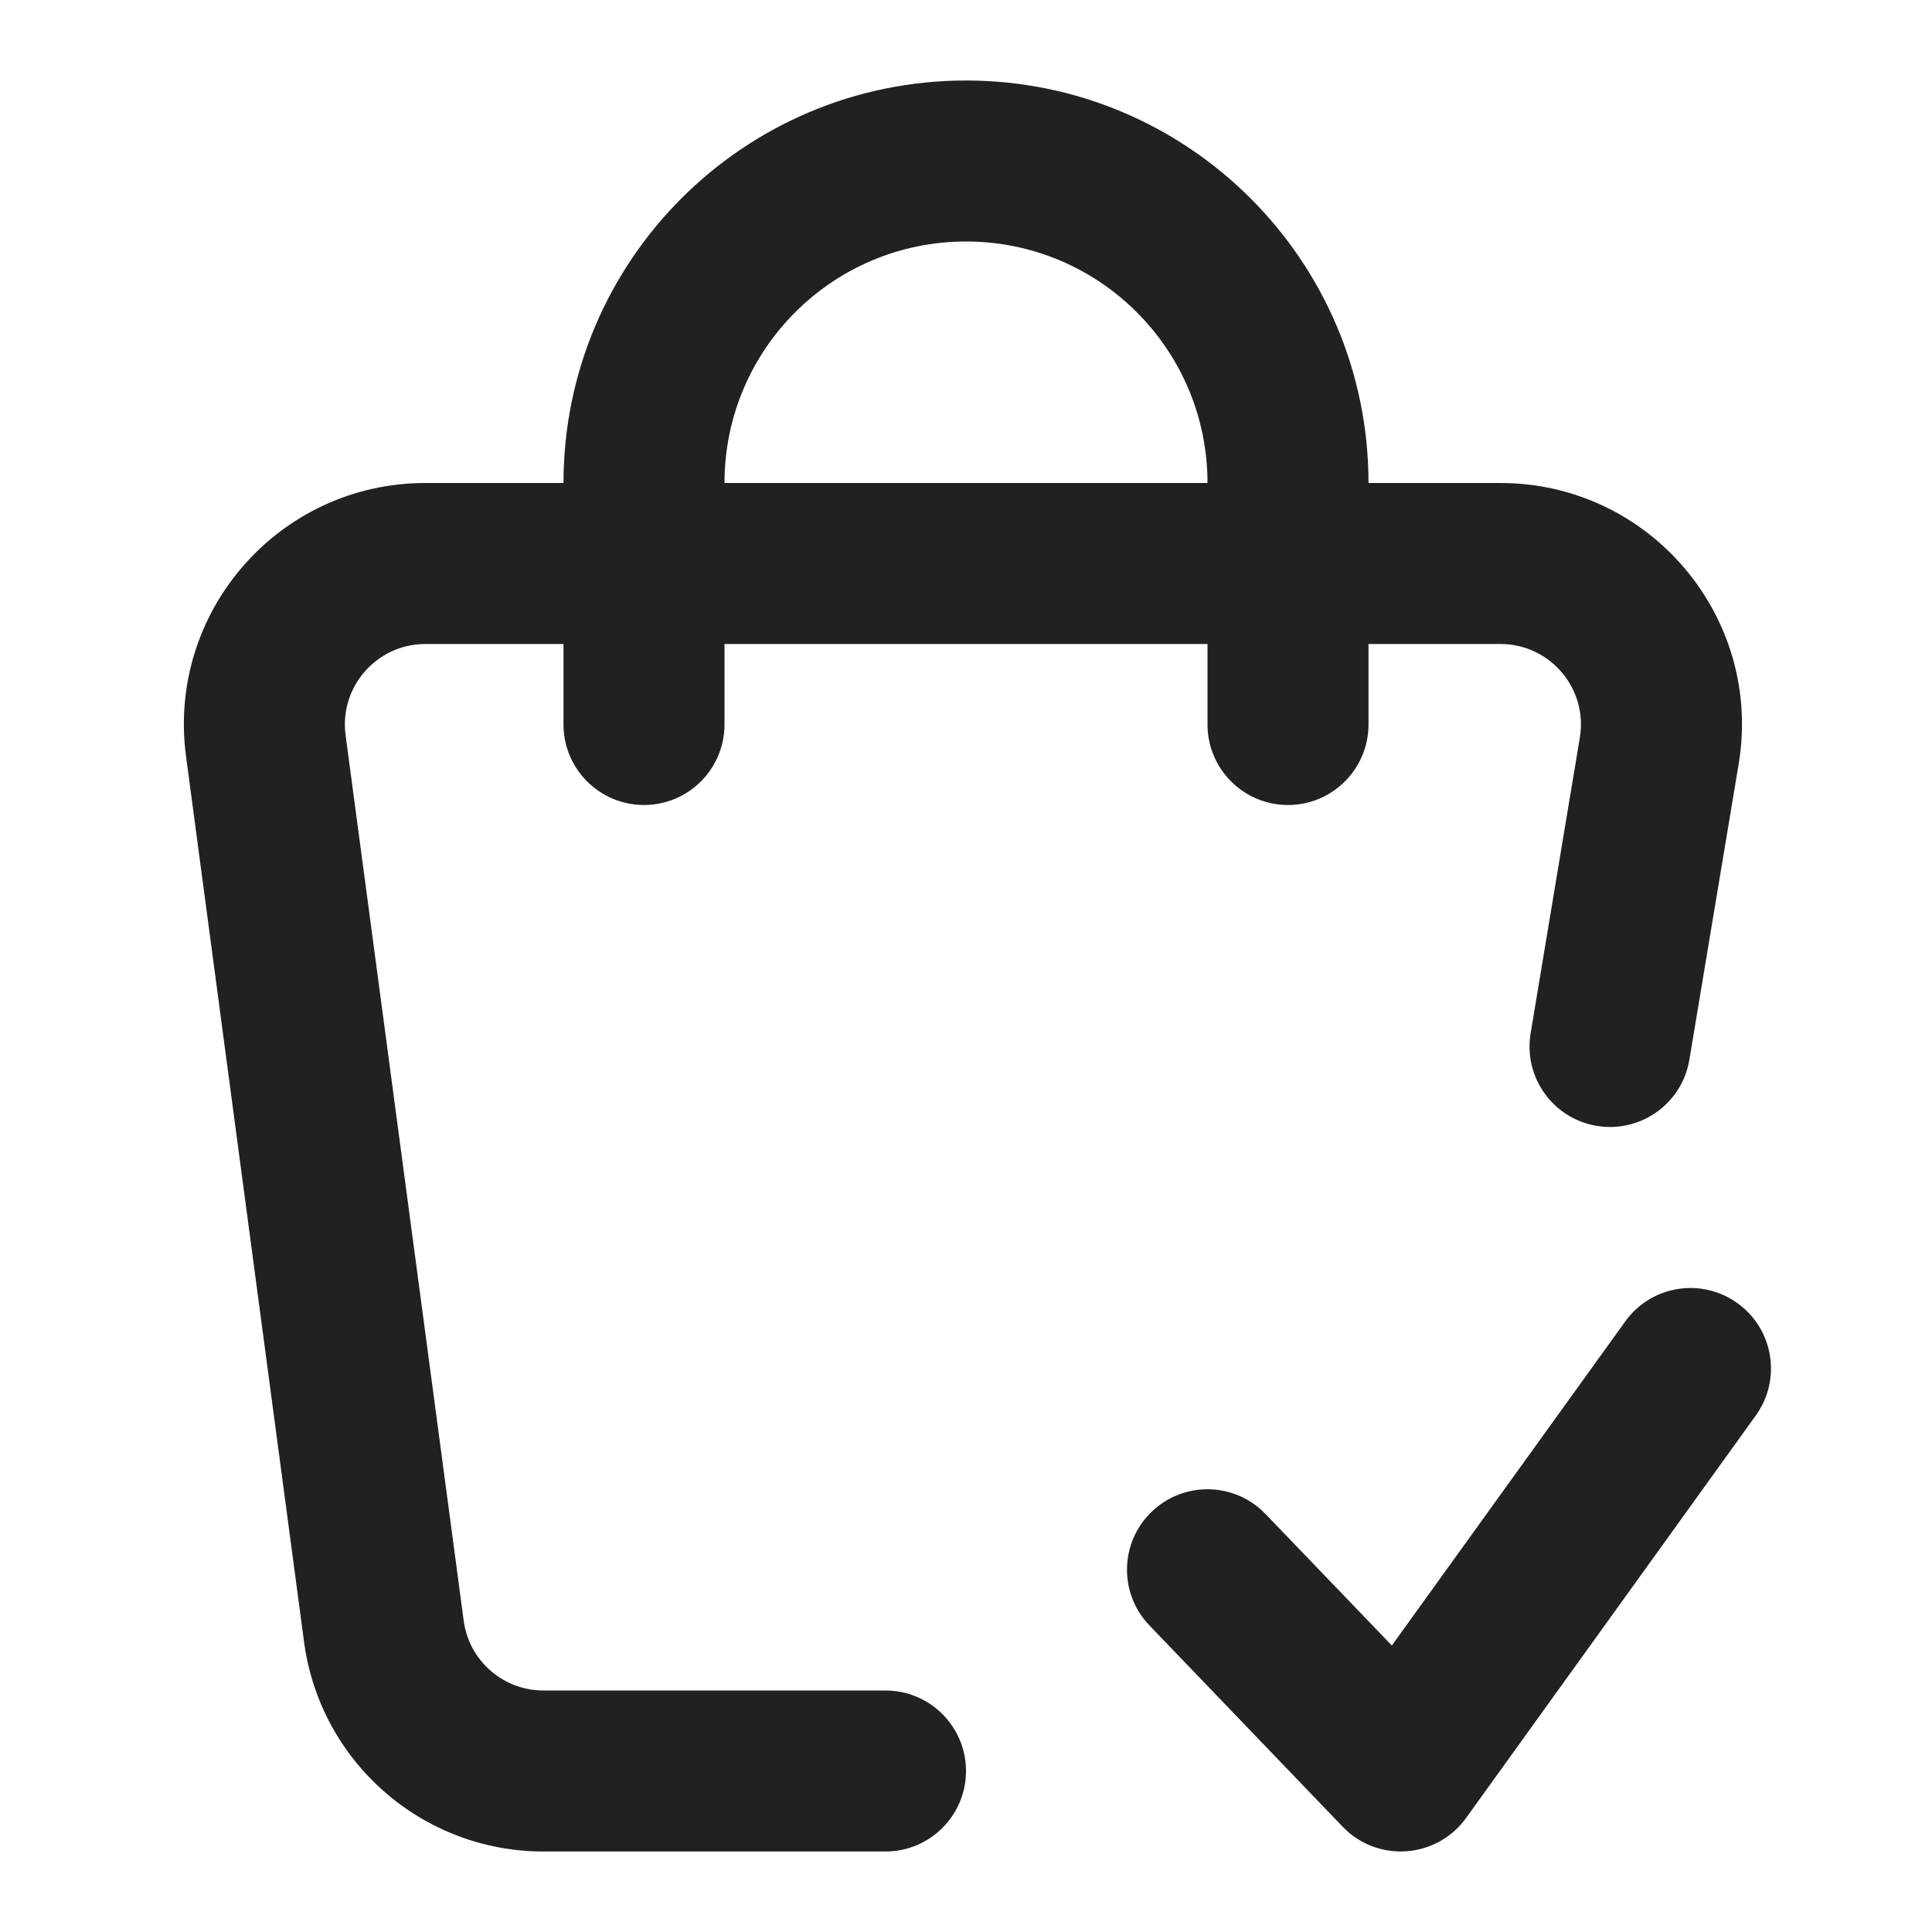 <svg width="24" height="24" viewBox="0 0 24 24" fill="none" xmlns="http://www.w3.org/2000/svg">
<path fill-rule="evenodd" clip-rule="evenodd" d="M9 6C9 4.343 10.343 3 12 3C13.657 3 15 4.343 15 6H9ZM7 8V9C7 9.552 7.448 10 8 10C8.552 10 9 9.552 9 9V8H15V9C15 9.552 15.448 10 16 10C16.552 10 17 9.552 17 9V8H18.639C19.257 8 19.727 8.555 19.625 9.164L19.014 12.836C18.923 13.38 19.291 13.896 19.836 13.986C20.38 14.077 20.896 13.709 20.986 13.164L21.598 9.493C21.903 7.665 20.493 6 18.639 6H17C17 3.239 14.761 1 12 1C9.239 1 7 3.239 7 6H5.284C3.47 6 2.071 7.598 2.311 9.396L3.777 20.396C3.976 21.887 5.247 23 6.751 23H11C11.552 23 12 22.552 12 22C12 21.448 11.552 21 11 21H6.751C6.25 21 5.826 20.629 5.76 20.132L4.293 9.132C4.213 8.533 4.68 8 5.284 8H7Z" fill="#212121"/>
<path fill-rule="evenodd" clip-rule="evenodd" d="M21.584 16.189C22.032 16.511 22.134 17.136 21.811 17.584L18.212 22.584C18.038 22.825 17.767 22.977 17.47 22.997C17.174 23.018 16.884 22.907 16.679 22.692L14.279 20.192C13.896 19.794 13.909 19.161 14.307 18.779C14.706 18.396 15.339 18.409 15.721 18.808L17.29 20.441L20.189 16.416C20.511 15.967 21.136 15.866 21.584 16.189Z" fill="#212121"/>
</svg>
